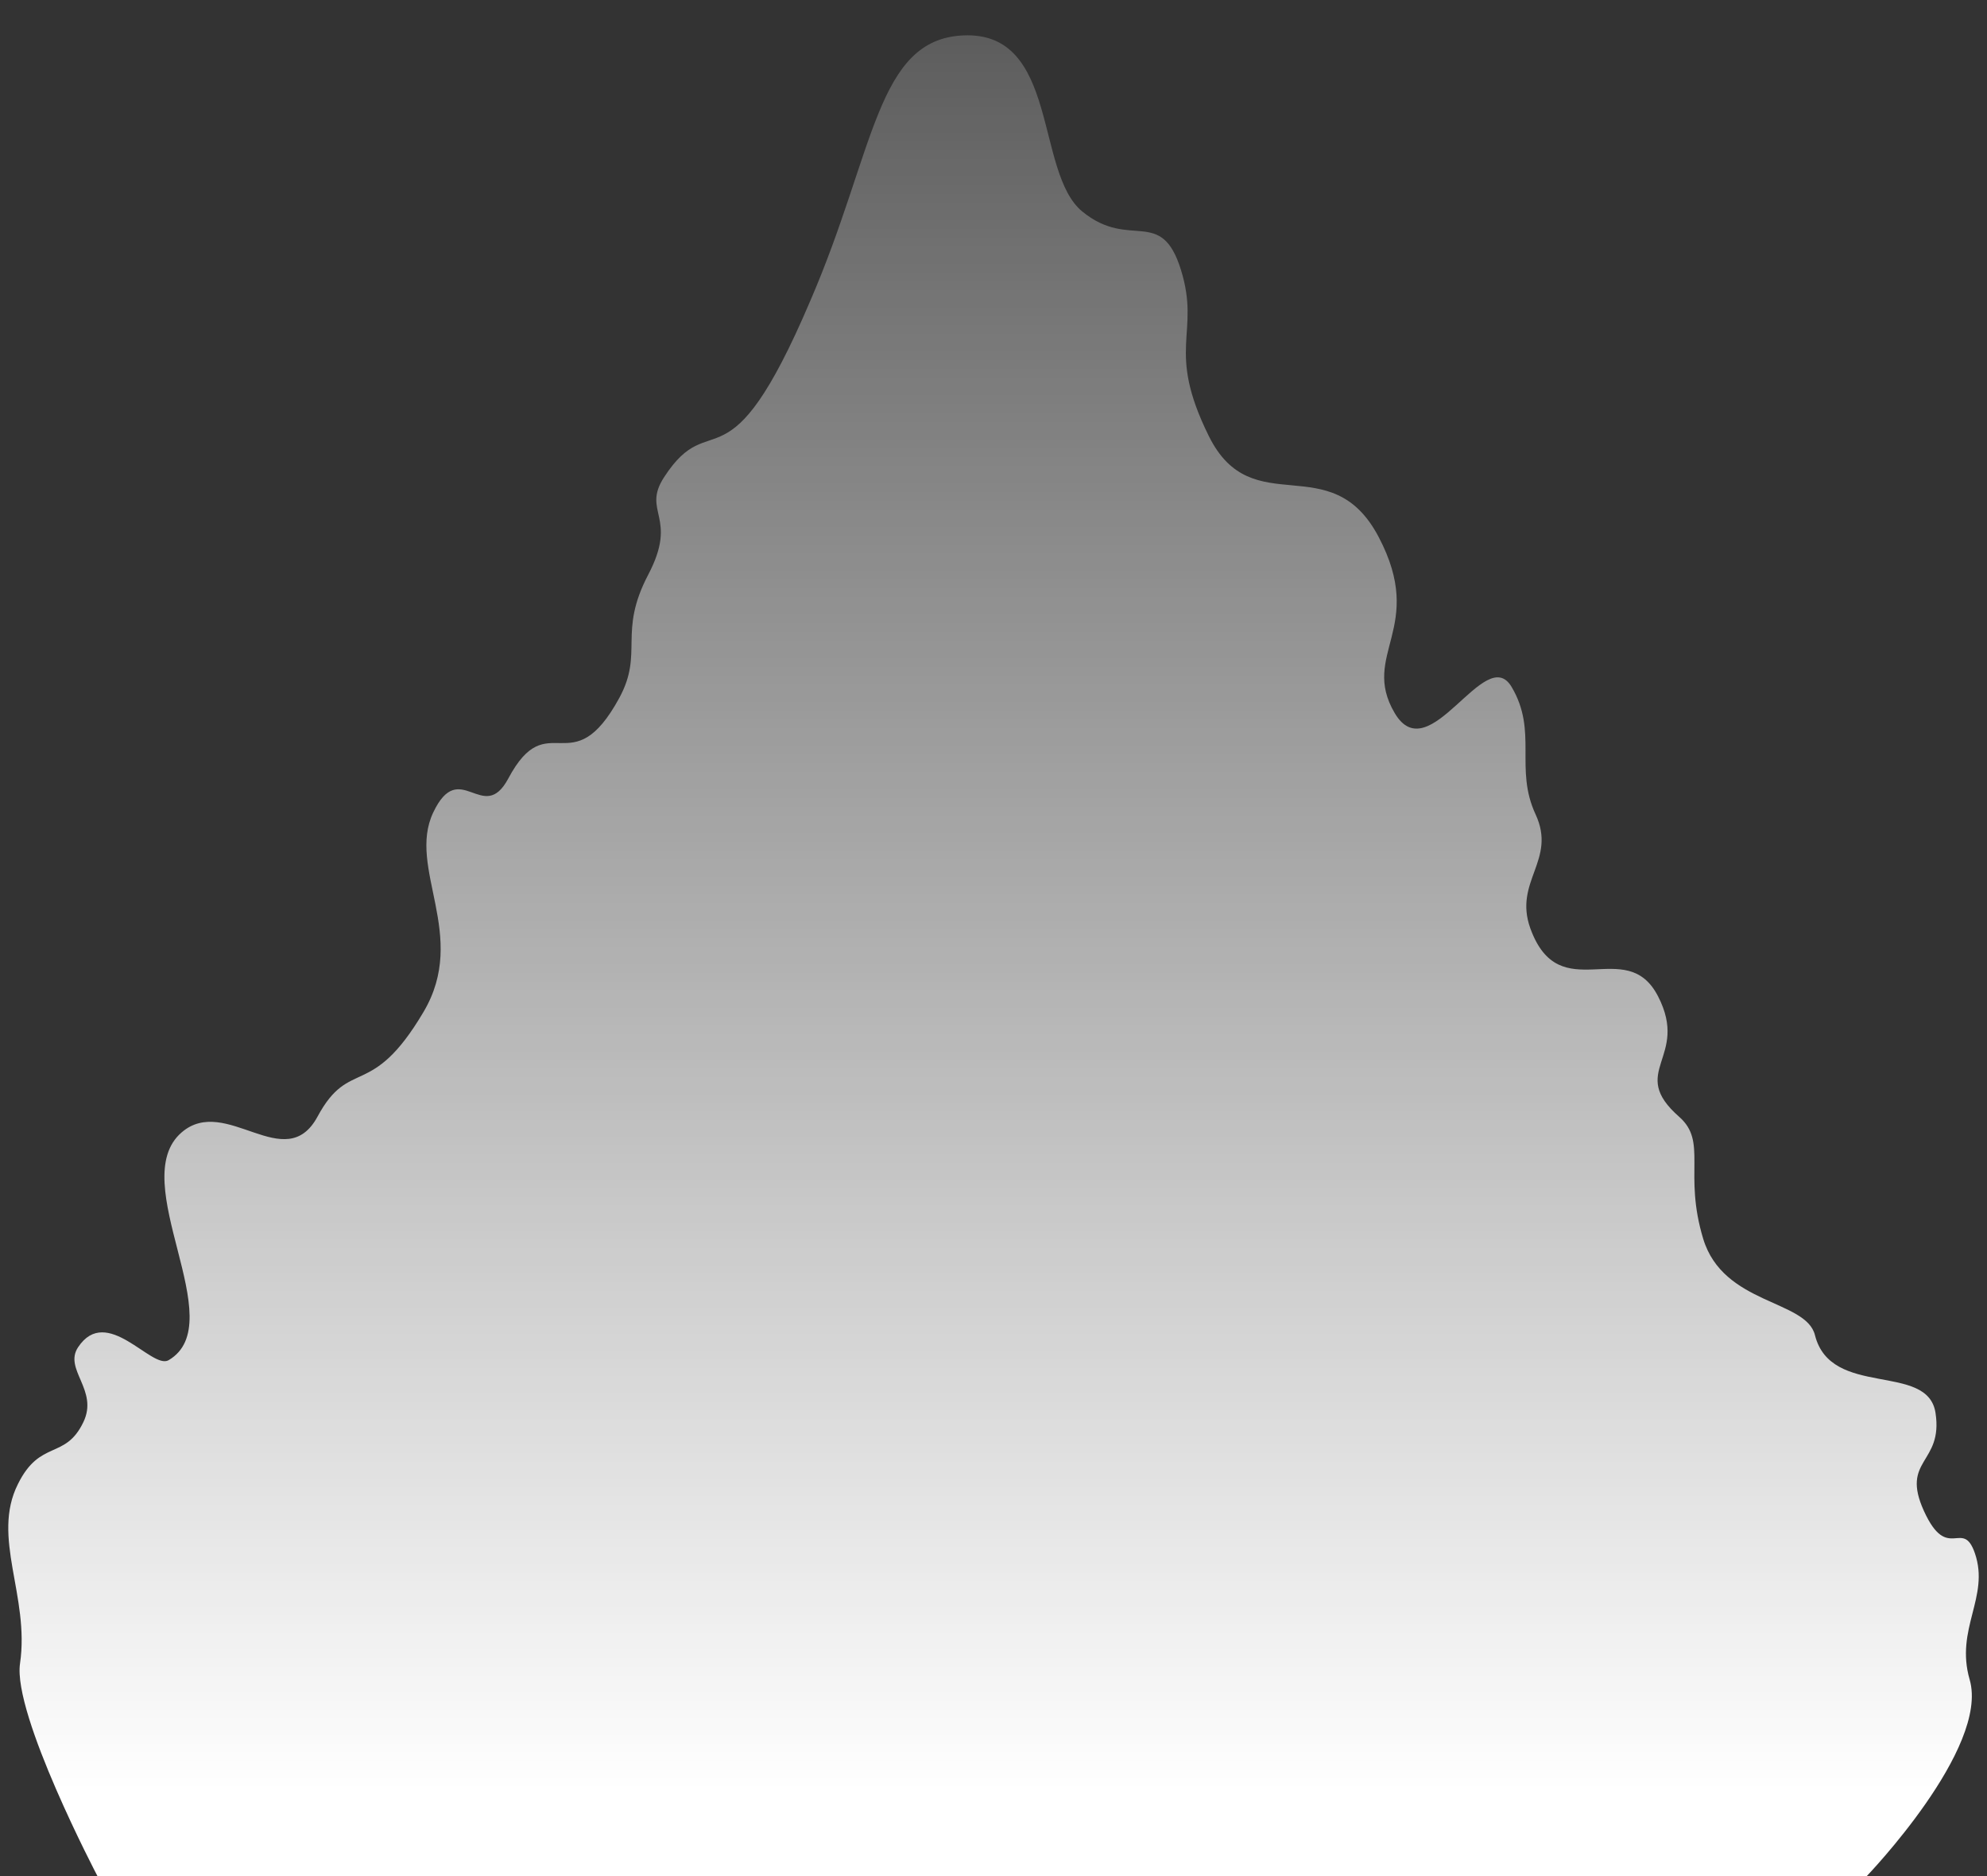 <svg viewBox="0 0 143 135" xmlns="http://www.w3.org/2000/svg"><rect x="0" y="0" width="143" height="135" fill="#333333" stroke="none"/><title>A_Withdraw</title><defs><linearGradient x1="49.991%" y1=".005%" x2="49.991%" y2="100%" id="a"><stop stop-color="#FFF" stop-opacity=".2" offset="0%"/><stop stop-color="#FFF" stop-opacity=".65" offset="54%"/><stop stop-color="#FFF" offset="95%"/></linearGradient></defs><path d="M47.8 32.326c-1.65 2.53 1.051 2.835-1.149 7.027-2.2 4.193-.305 5.586-2.077 8.861-3.447 6.332-5.122.416-7.994 5.806-1.809 3.386-3.495-1.577-5.402 2.444-1.907 4.022 2.567 8.837-.697 14.35-3.776 6.392-5.304 3.226-7.626 7.528-2.323 4.302-6.588-1.6-9.778 1.137-4.107 3.52 3.667 13.713-.953 16.402-1.223.672-4.437-4.045-6.503-.941-1.063 1.601 1.491 3.08.38 5.39-1.309 2.738-3.105 1.222-4.706 4.449-1.944 3.85.855 8.067.146 12.919C.904 121.364 7.015 133 7.015 133h127.33s8.837-9.191 7.407-14.141c-1.063-3.667 1.455-5.928.38-9.081-.88-2.58-1.956.709-3.667-3.044-1.711-3.752 1.393-3.385.83-7.064-.561-3.679-7.528-1.027-8.677-5.598-.636-2.554-6.6-2.175-8.042-6.93-1.442-4.754.33-6.966-1.724-8.775-3.764-3.3.77-4.217-1.527-8.678-2.298-4.461-7.077.941-9.191-4.889-1.223-3.398 1.918-4.889.378-8.201-1.54-3.312.184-5.94-1.723-9.167-1.907-3.226-5.928 6.111-8.421 1.87-2.493-4.24 2.298-6.11-1.149-12.662-3.447-6.551-9.093-.941-12.222-7.26-3.129-6.319-.575-7.333-2.005-11.953-1.43-4.62-3.666-1.394-7.1-4.205-3.435-2.81-1.65-12.992-8.58-12.674-6.246.293-6.332 8.31-11 19.103-5.99 14.068-7.065 7.37-10.512 12.675z" transform="translate(0 2)" fill-rule="nonzero" fill="url(#a)"/></svg>

